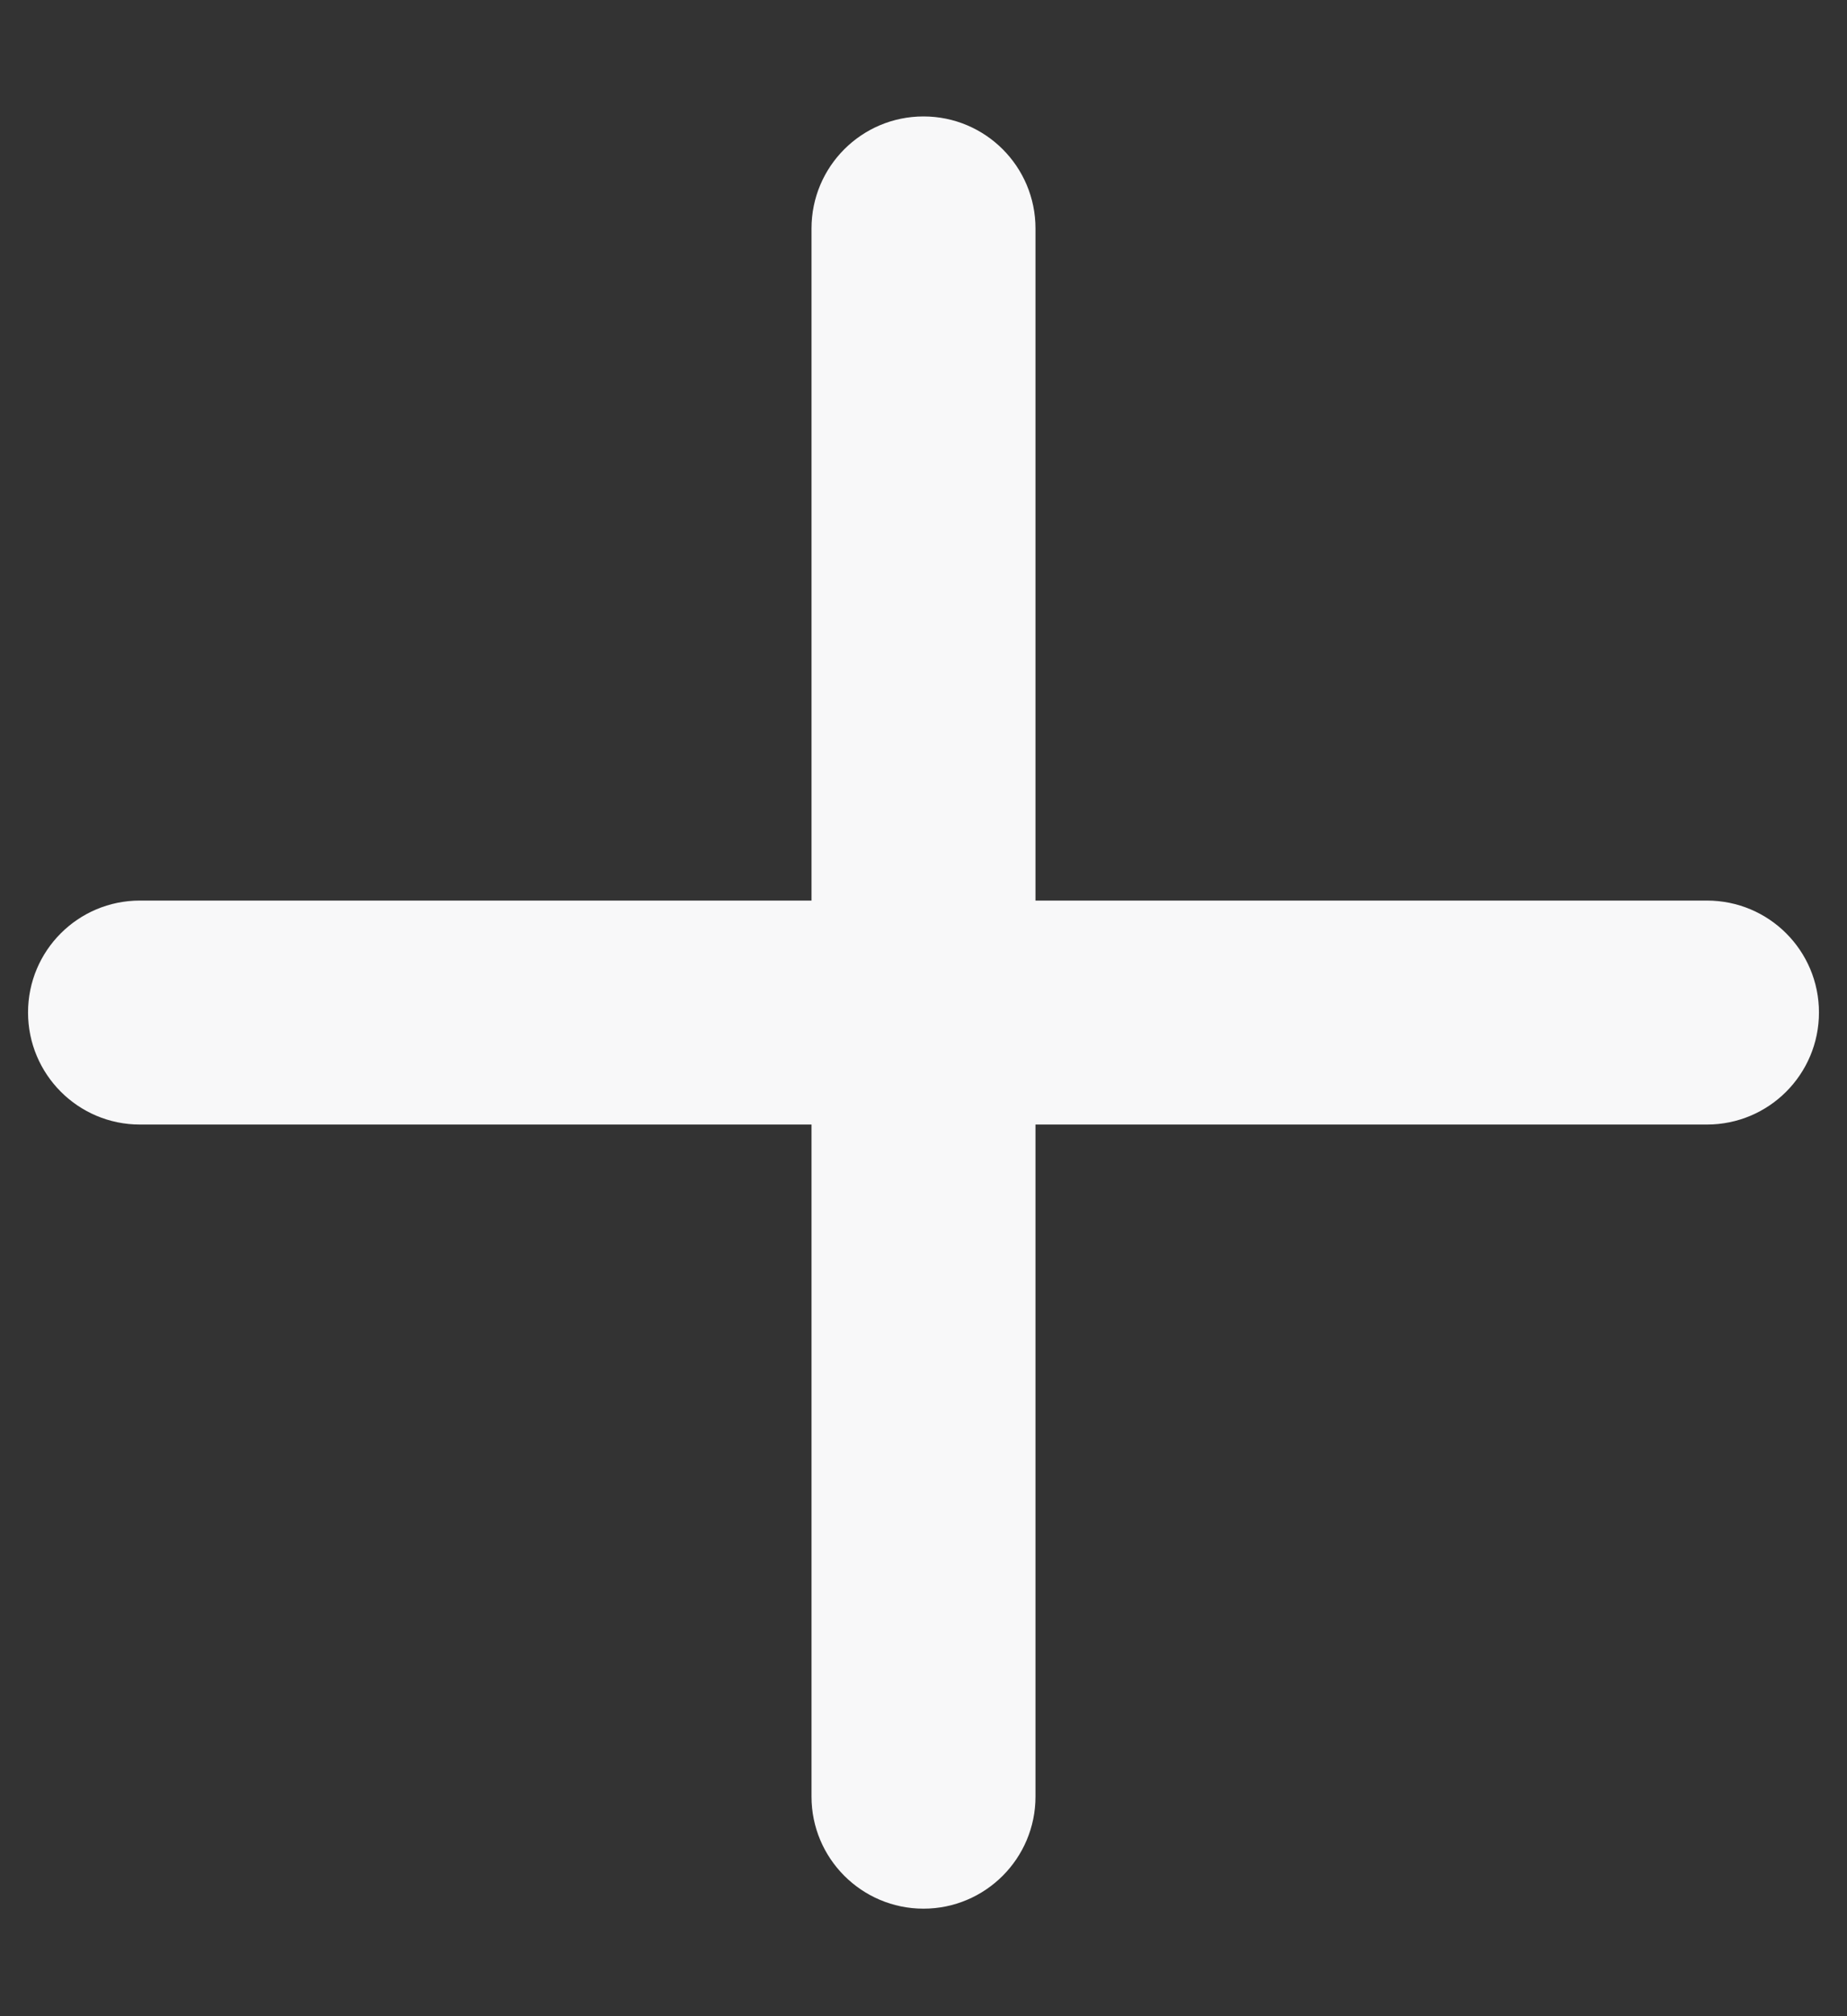 <svg width="11" height="12" viewBox="0 0 11 12" fill="none" xmlns="http://www.w3.org/2000/svg">
<rect x="0" y="0" width="11" height="12" fill="#333333" stroke="none"/>
<path fill-rule="evenodd" clip-rule="evenodd" d="M5.5 0.693C5.868 0.693 6.167 0.991 6.167 1.36V5.36H10.166C10.535 5.36 10.833 5.658 10.833 6.026C10.833 6.394 10.535 6.693 10.166 6.693H6.167V10.693C6.167 11.061 5.868 11.36 5.5 11.36C5.132 11.36 4.833 11.061 4.833 10.693V6.693H0.833C0.465 6.693 0.167 6.394 0.167 6.026C0.167 5.658 0.465 5.36 0.833 5.36H4.833V1.36C4.833 0.991 5.132 0.693 5.5 0.693Z" fill="#F8F8F9"/>
</svg>
